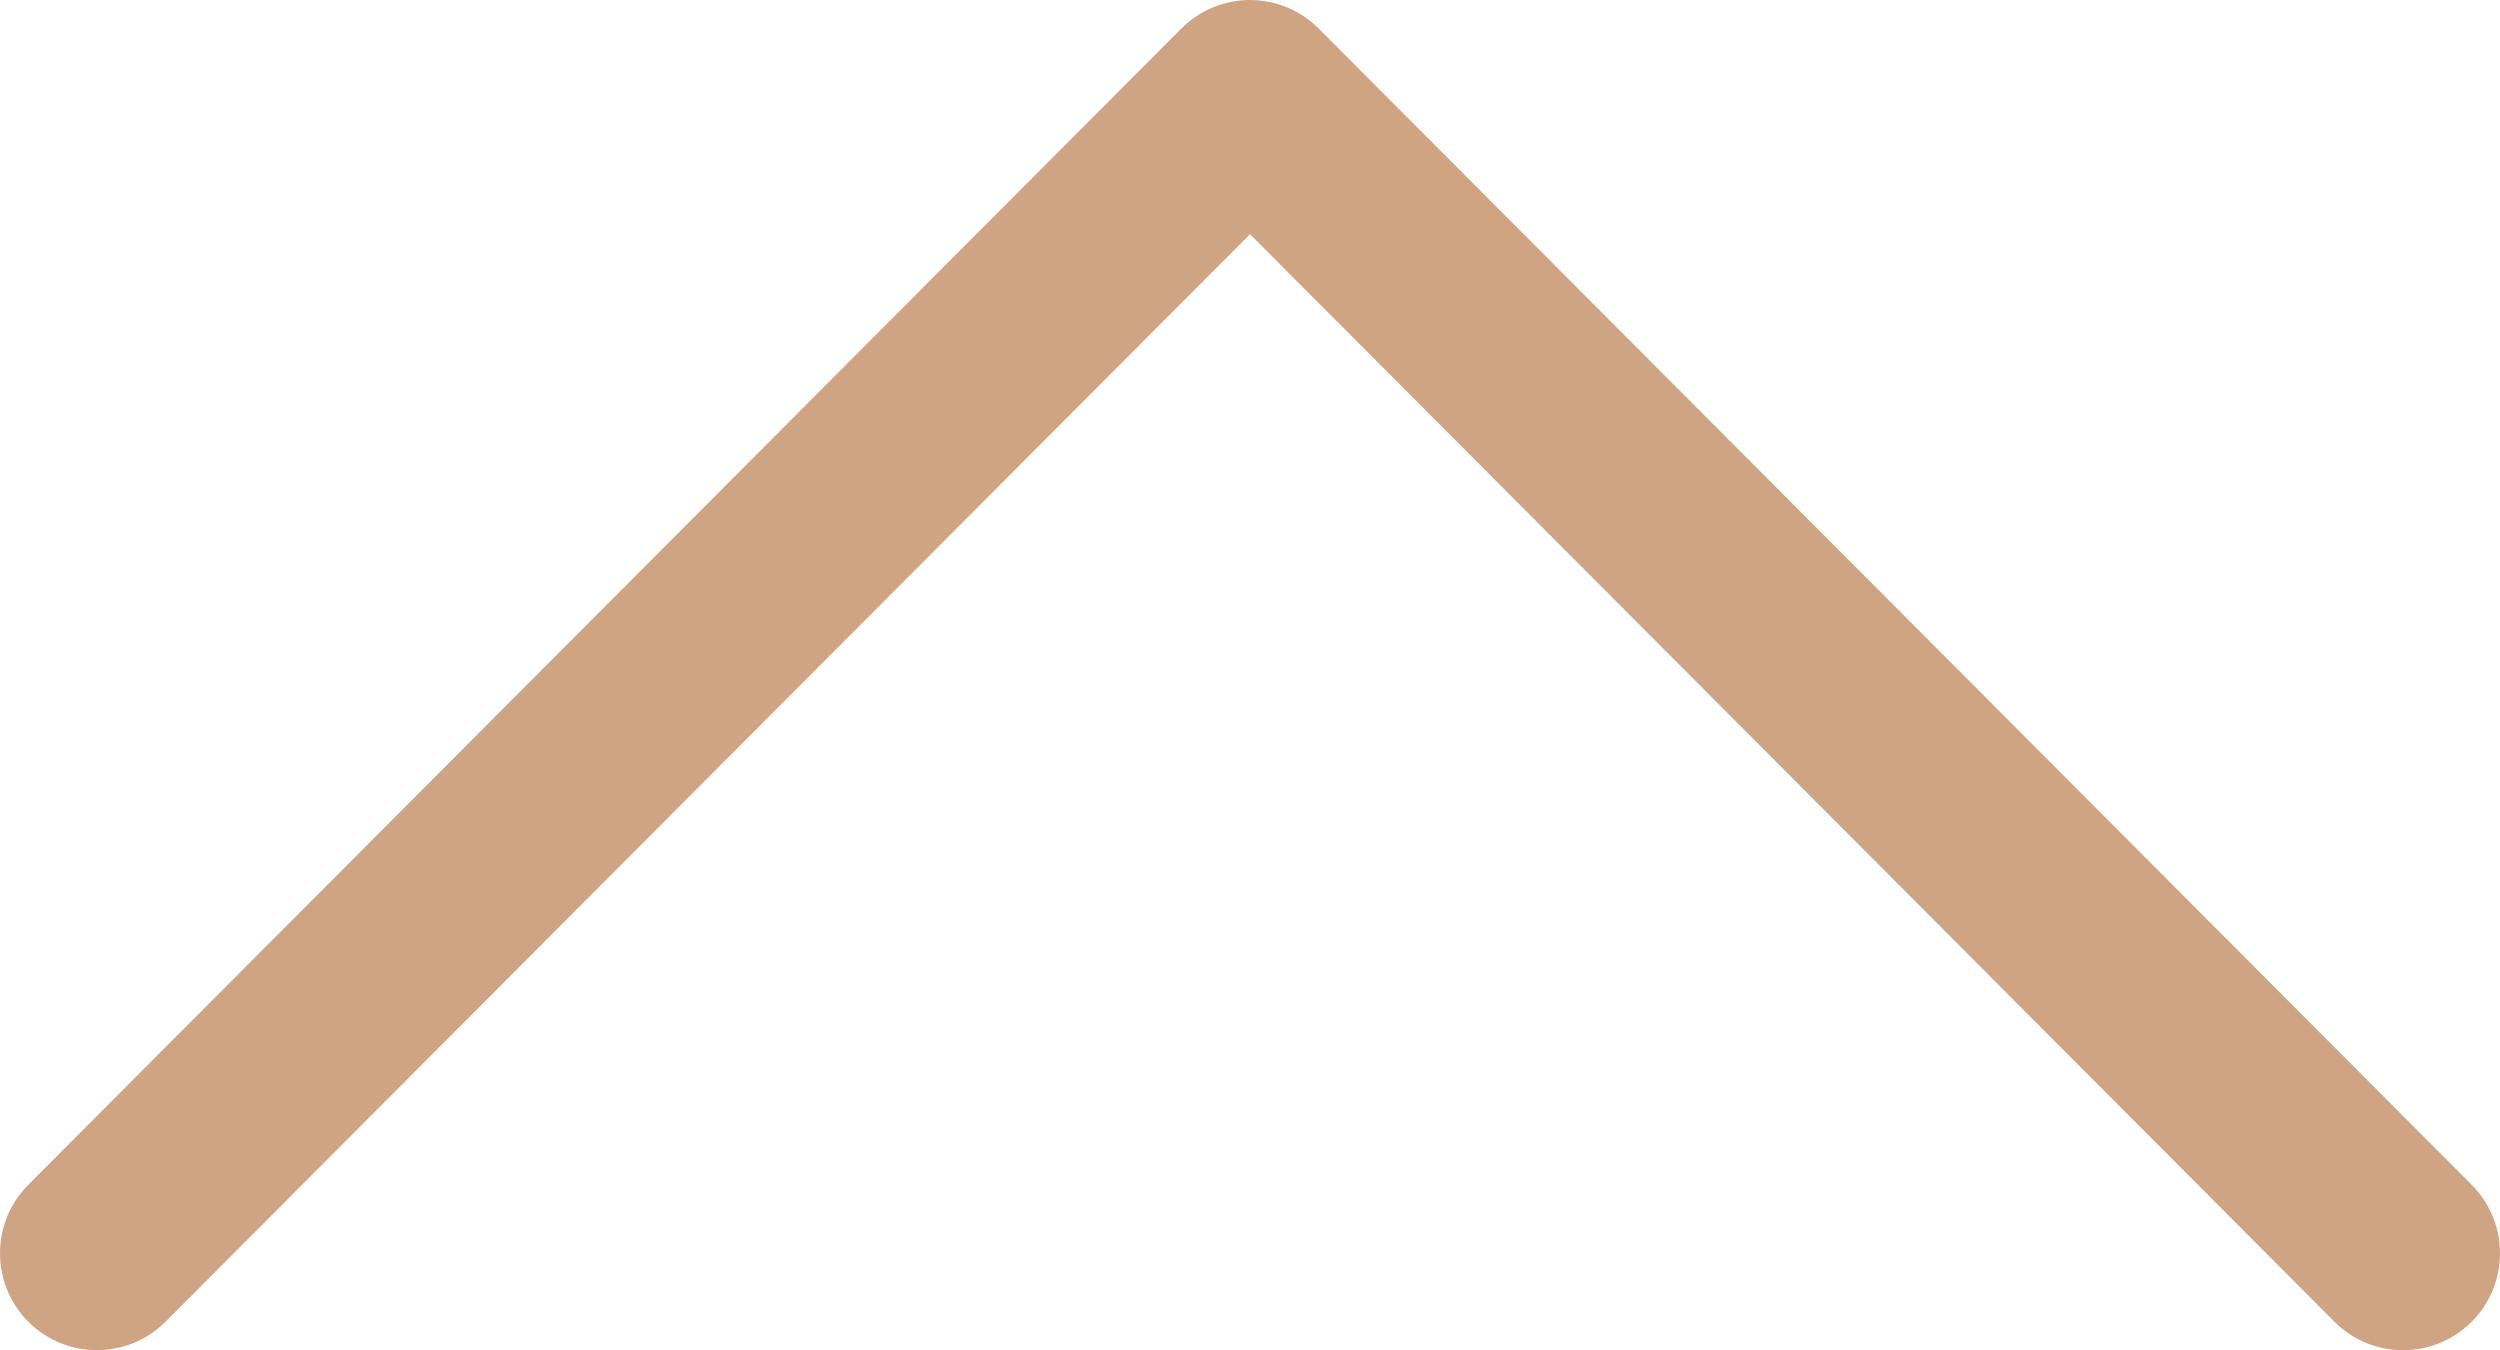 <?xml version="1.0" encoding="utf-8"?>
<!-- Generator: Adobe Illustrator 23.0.3, SVG Export Plug-In . SVG Version: 6.00 Build 0)  -->
<svg version="1.0" id="Capa_1" xmlns="http://www.w3.org/2000/svg" xmlns:xlink="http://www.w3.org/1999/xlink" x="0px" y="0px"
	 width="512px" height="276.52px" viewBox="0 0 512 276.52" style="enable-background:new 0 0 512 276.52;" xml:space="preserve">
<g>
	<g>
		<path style="fill:#CFA482;" d="M241.95,5.83L5.79,242.65c-7.73,7.76-7.72,20.32,0.04,28.07c7.76,7.74,20.33,7.72,28.07-0.04
			L256,47.96l222.1,222.73c7.74,7.76,20.3,7.78,28.06,0.04c3.89-3.88,5.84-8.97,5.84-14.06c0-5.07-1.93-10.14-5.8-14.02L270.05,5.83
			C266.33,2.1,261.27,0,256,0C250.73,0,245.68,2.1,241.95,5.83z"/>
	</g>
</g>
</svg>
